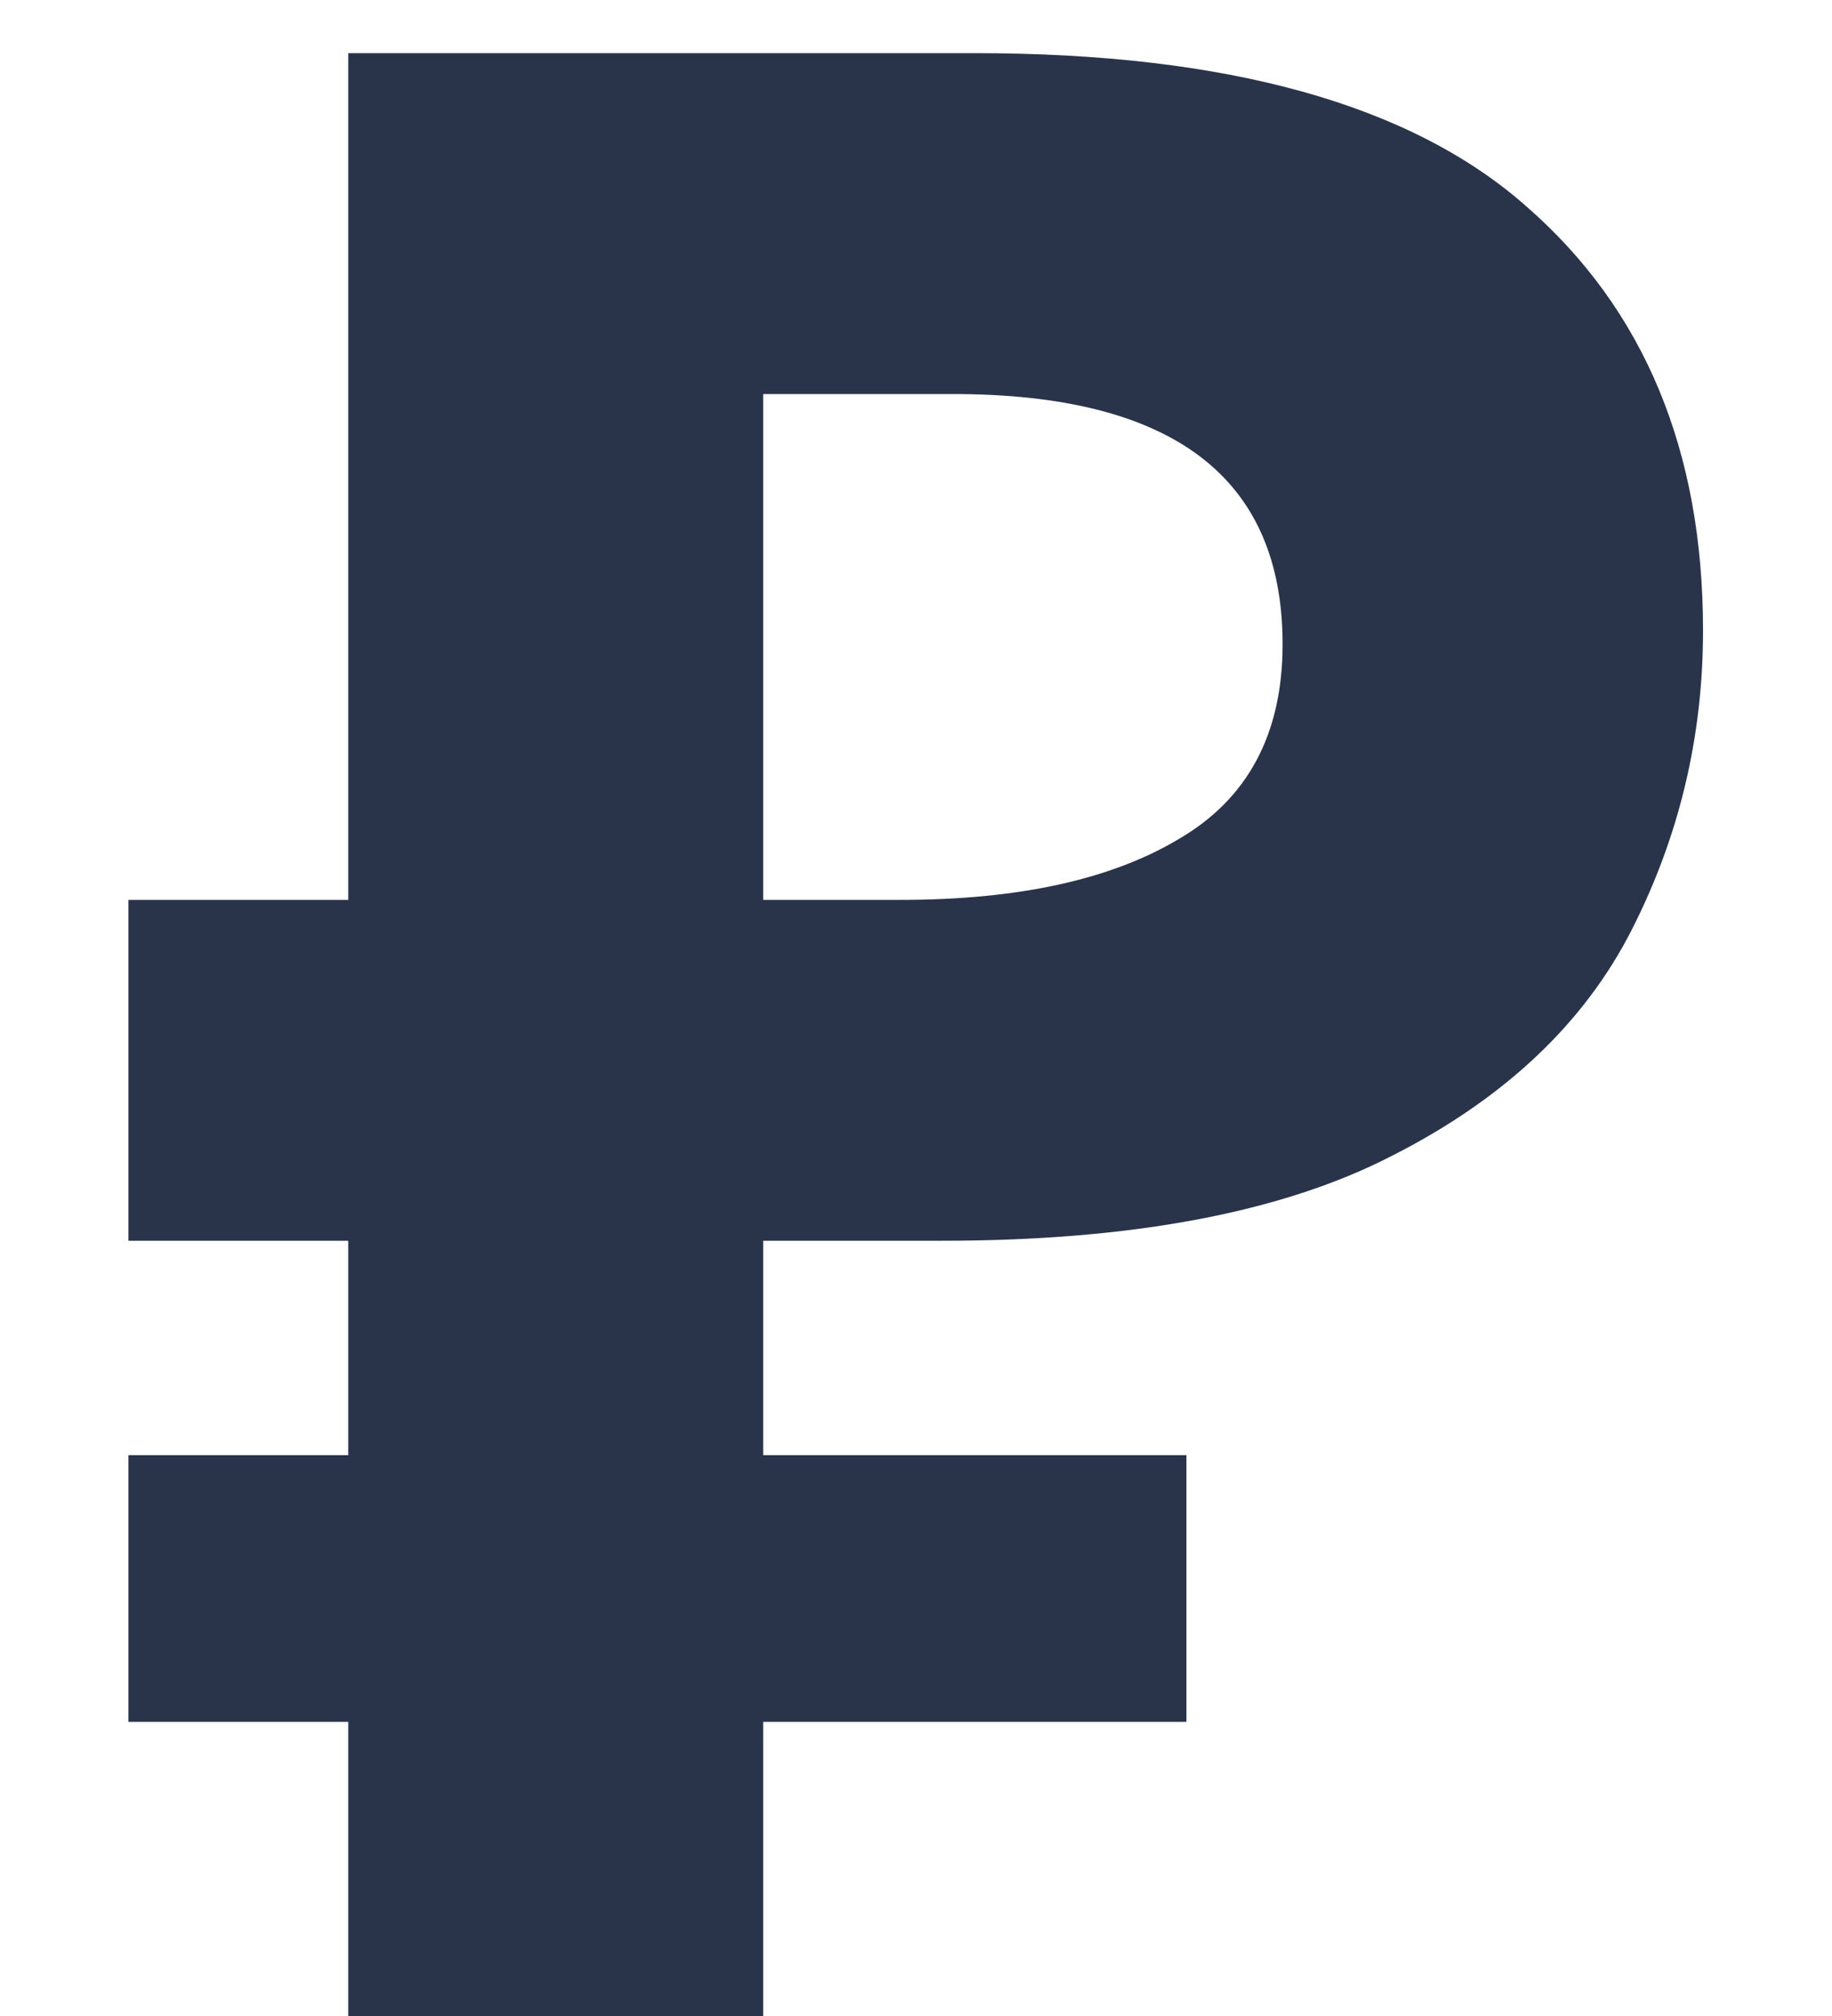 <svg width="10" height="11" viewBox="0 0 10 11" fill="none" xmlns="http://www.w3.org/2000/svg">
<path d="M1.901 11V9.395H0.701V7.94H1.901V6.77H0.701V4.91H1.901V0.29H5.321C6.701 0.29 7.706 0.57 8.336 1.13C8.976 1.69 9.296 2.46 9.296 3.44C9.296 4.02 9.166 4.565 8.906 5.075C8.646 5.585 8.211 5.995 7.601 6.305C7.001 6.615 6.181 6.77 5.141 6.77H4.166V7.94H6.476V9.395H4.166V11H1.901ZM4.166 4.91H4.916C5.556 4.91 6.061 4.8 6.431 4.58C6.811 4.36 7.001 4.005 7.001 3.515C7.001 2.605 6.401 2.15 5.201 2.15H4.166V4.91Z" fill="#29344A"/>
</svg>
